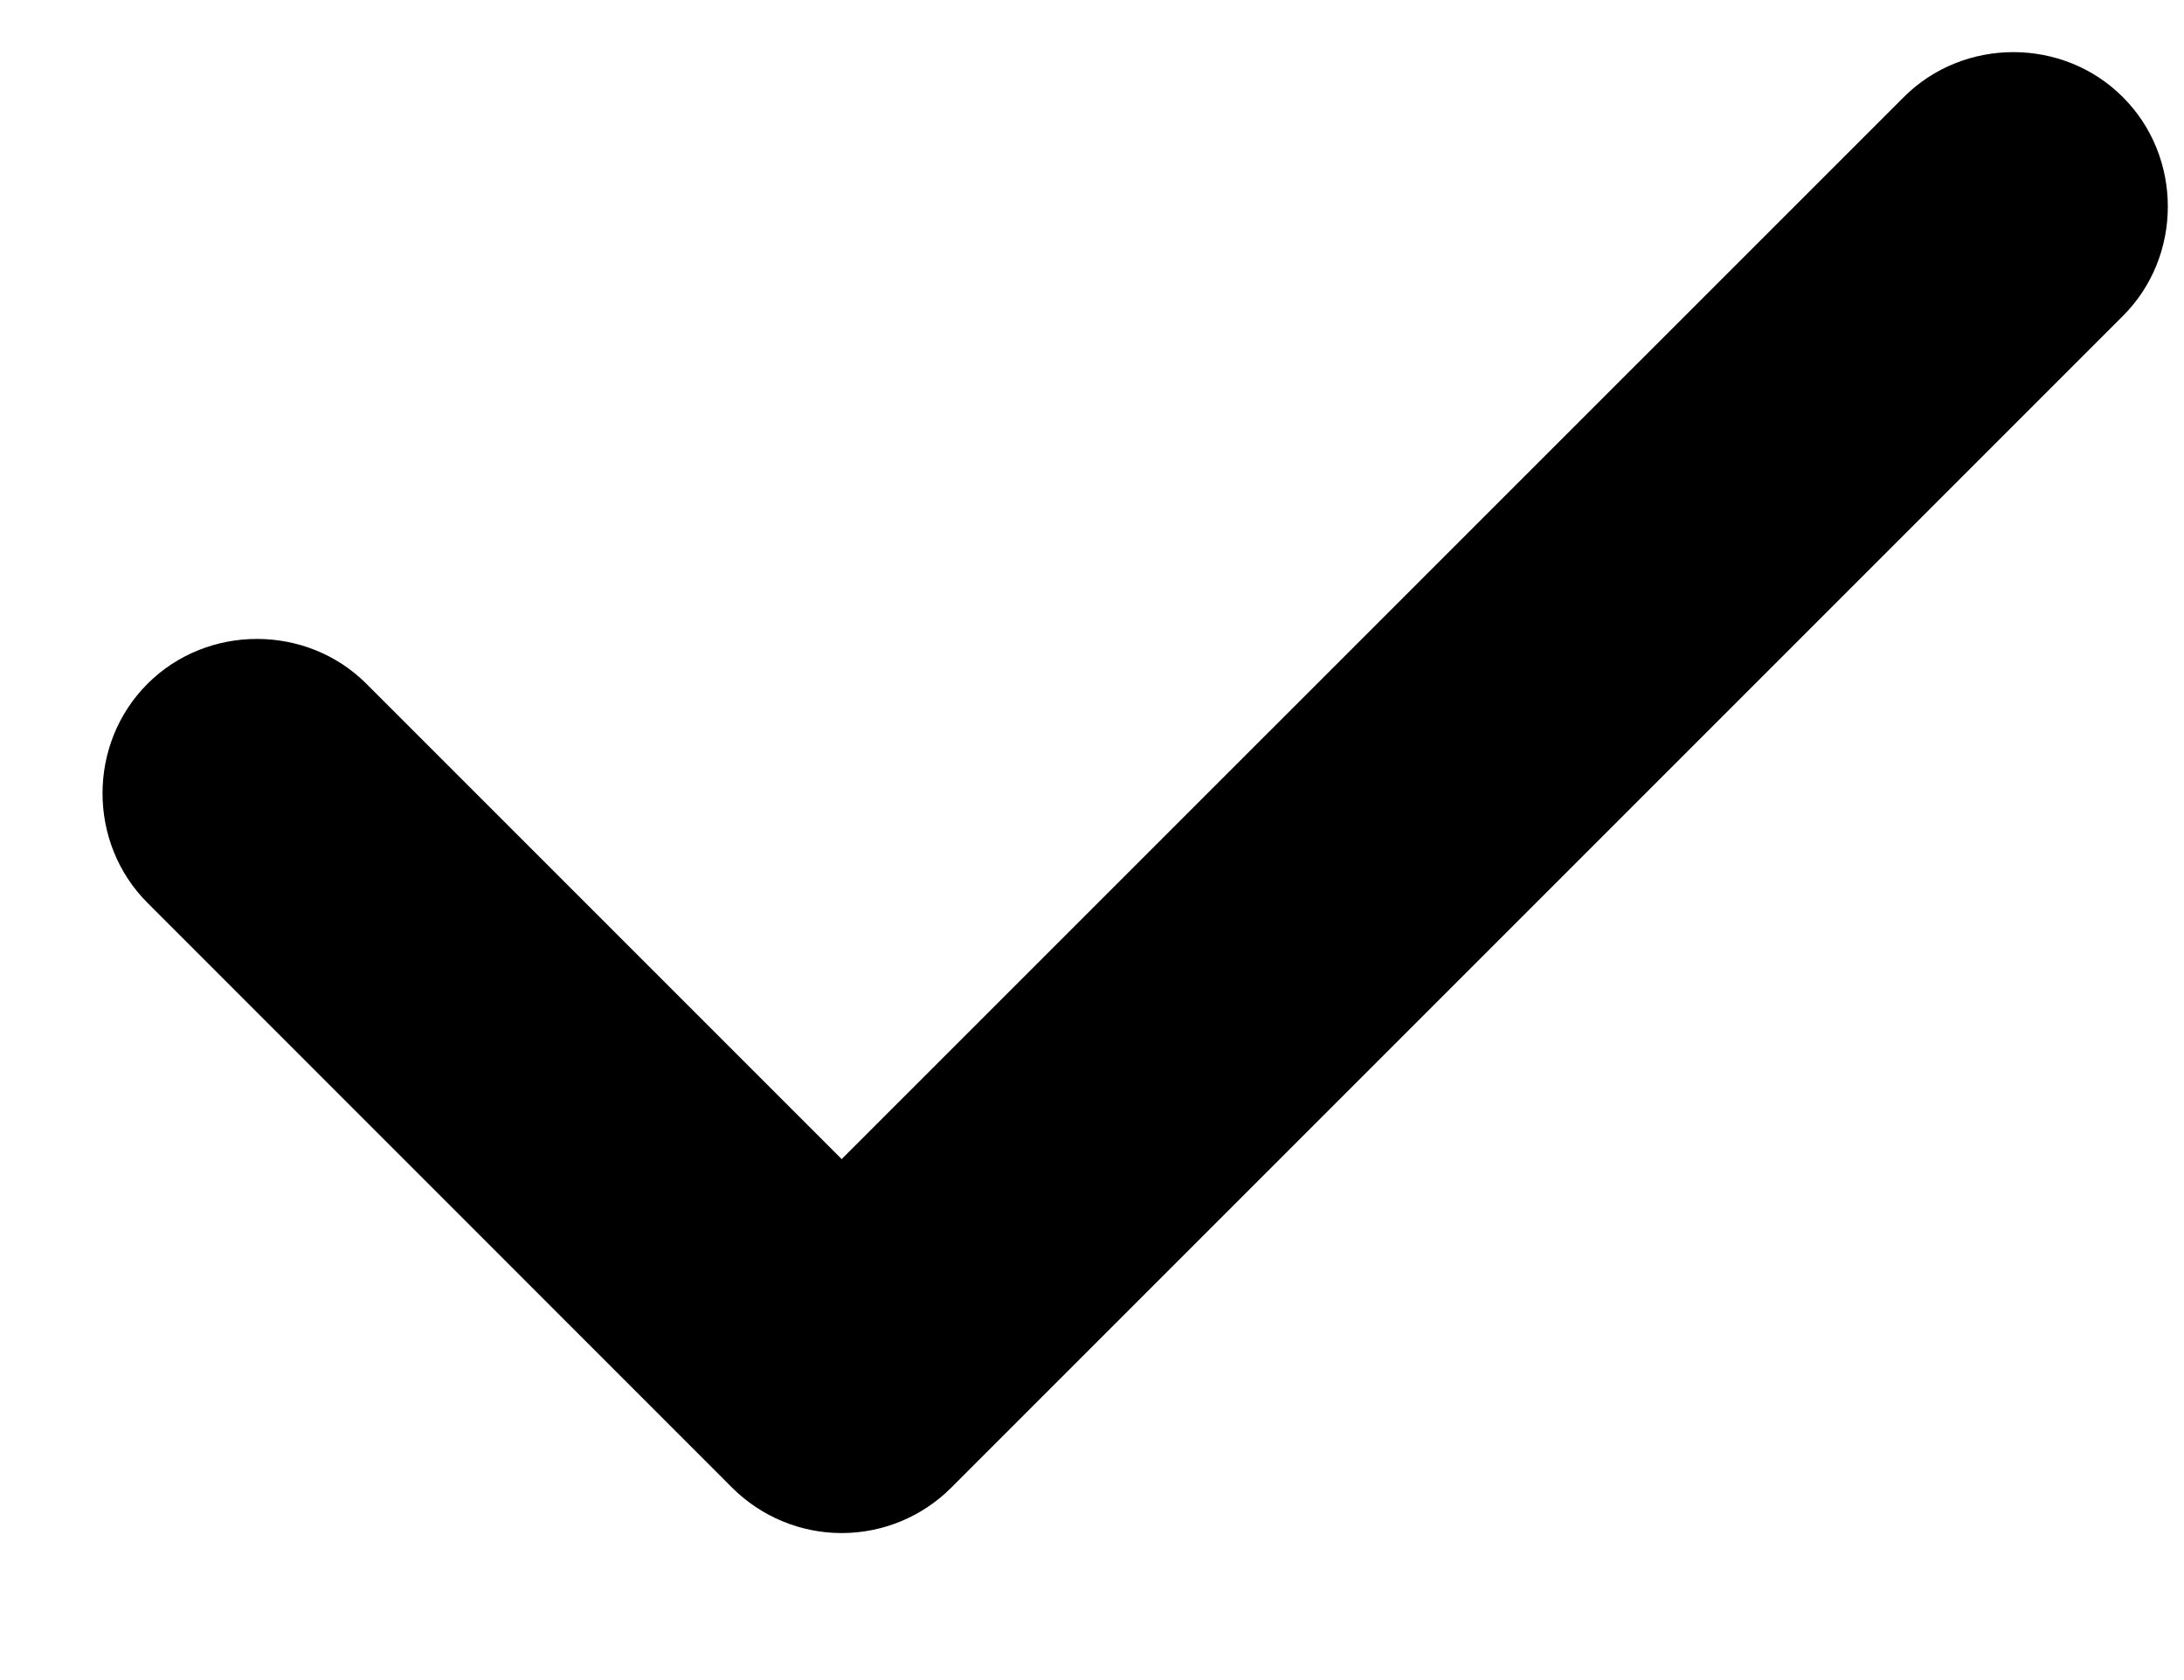 <svg width="13" height="10" viewBox="0 0 13 10" fill="none" xmlns="http://www.w3.org/2000/svg">
<path d="M5.01 9.125C4.764 9.125 4.531 9.027 4.358 8.855L0.878 5.374C0.521 5.017 0.521 4.427 0.878 4.07C1.234 3.714 1.825 3.714 2.181 4.07L5.01 6.899L11.332 0.578C11.689 0.221 12.28 0.221 12.636 0.578C12.993 0.934 12.993 1.525 12.636 1.881L5.662 8.855C5.49 9.027 5.256 9.125 5.01 9.125Z" fill="black"/>
</svg>
